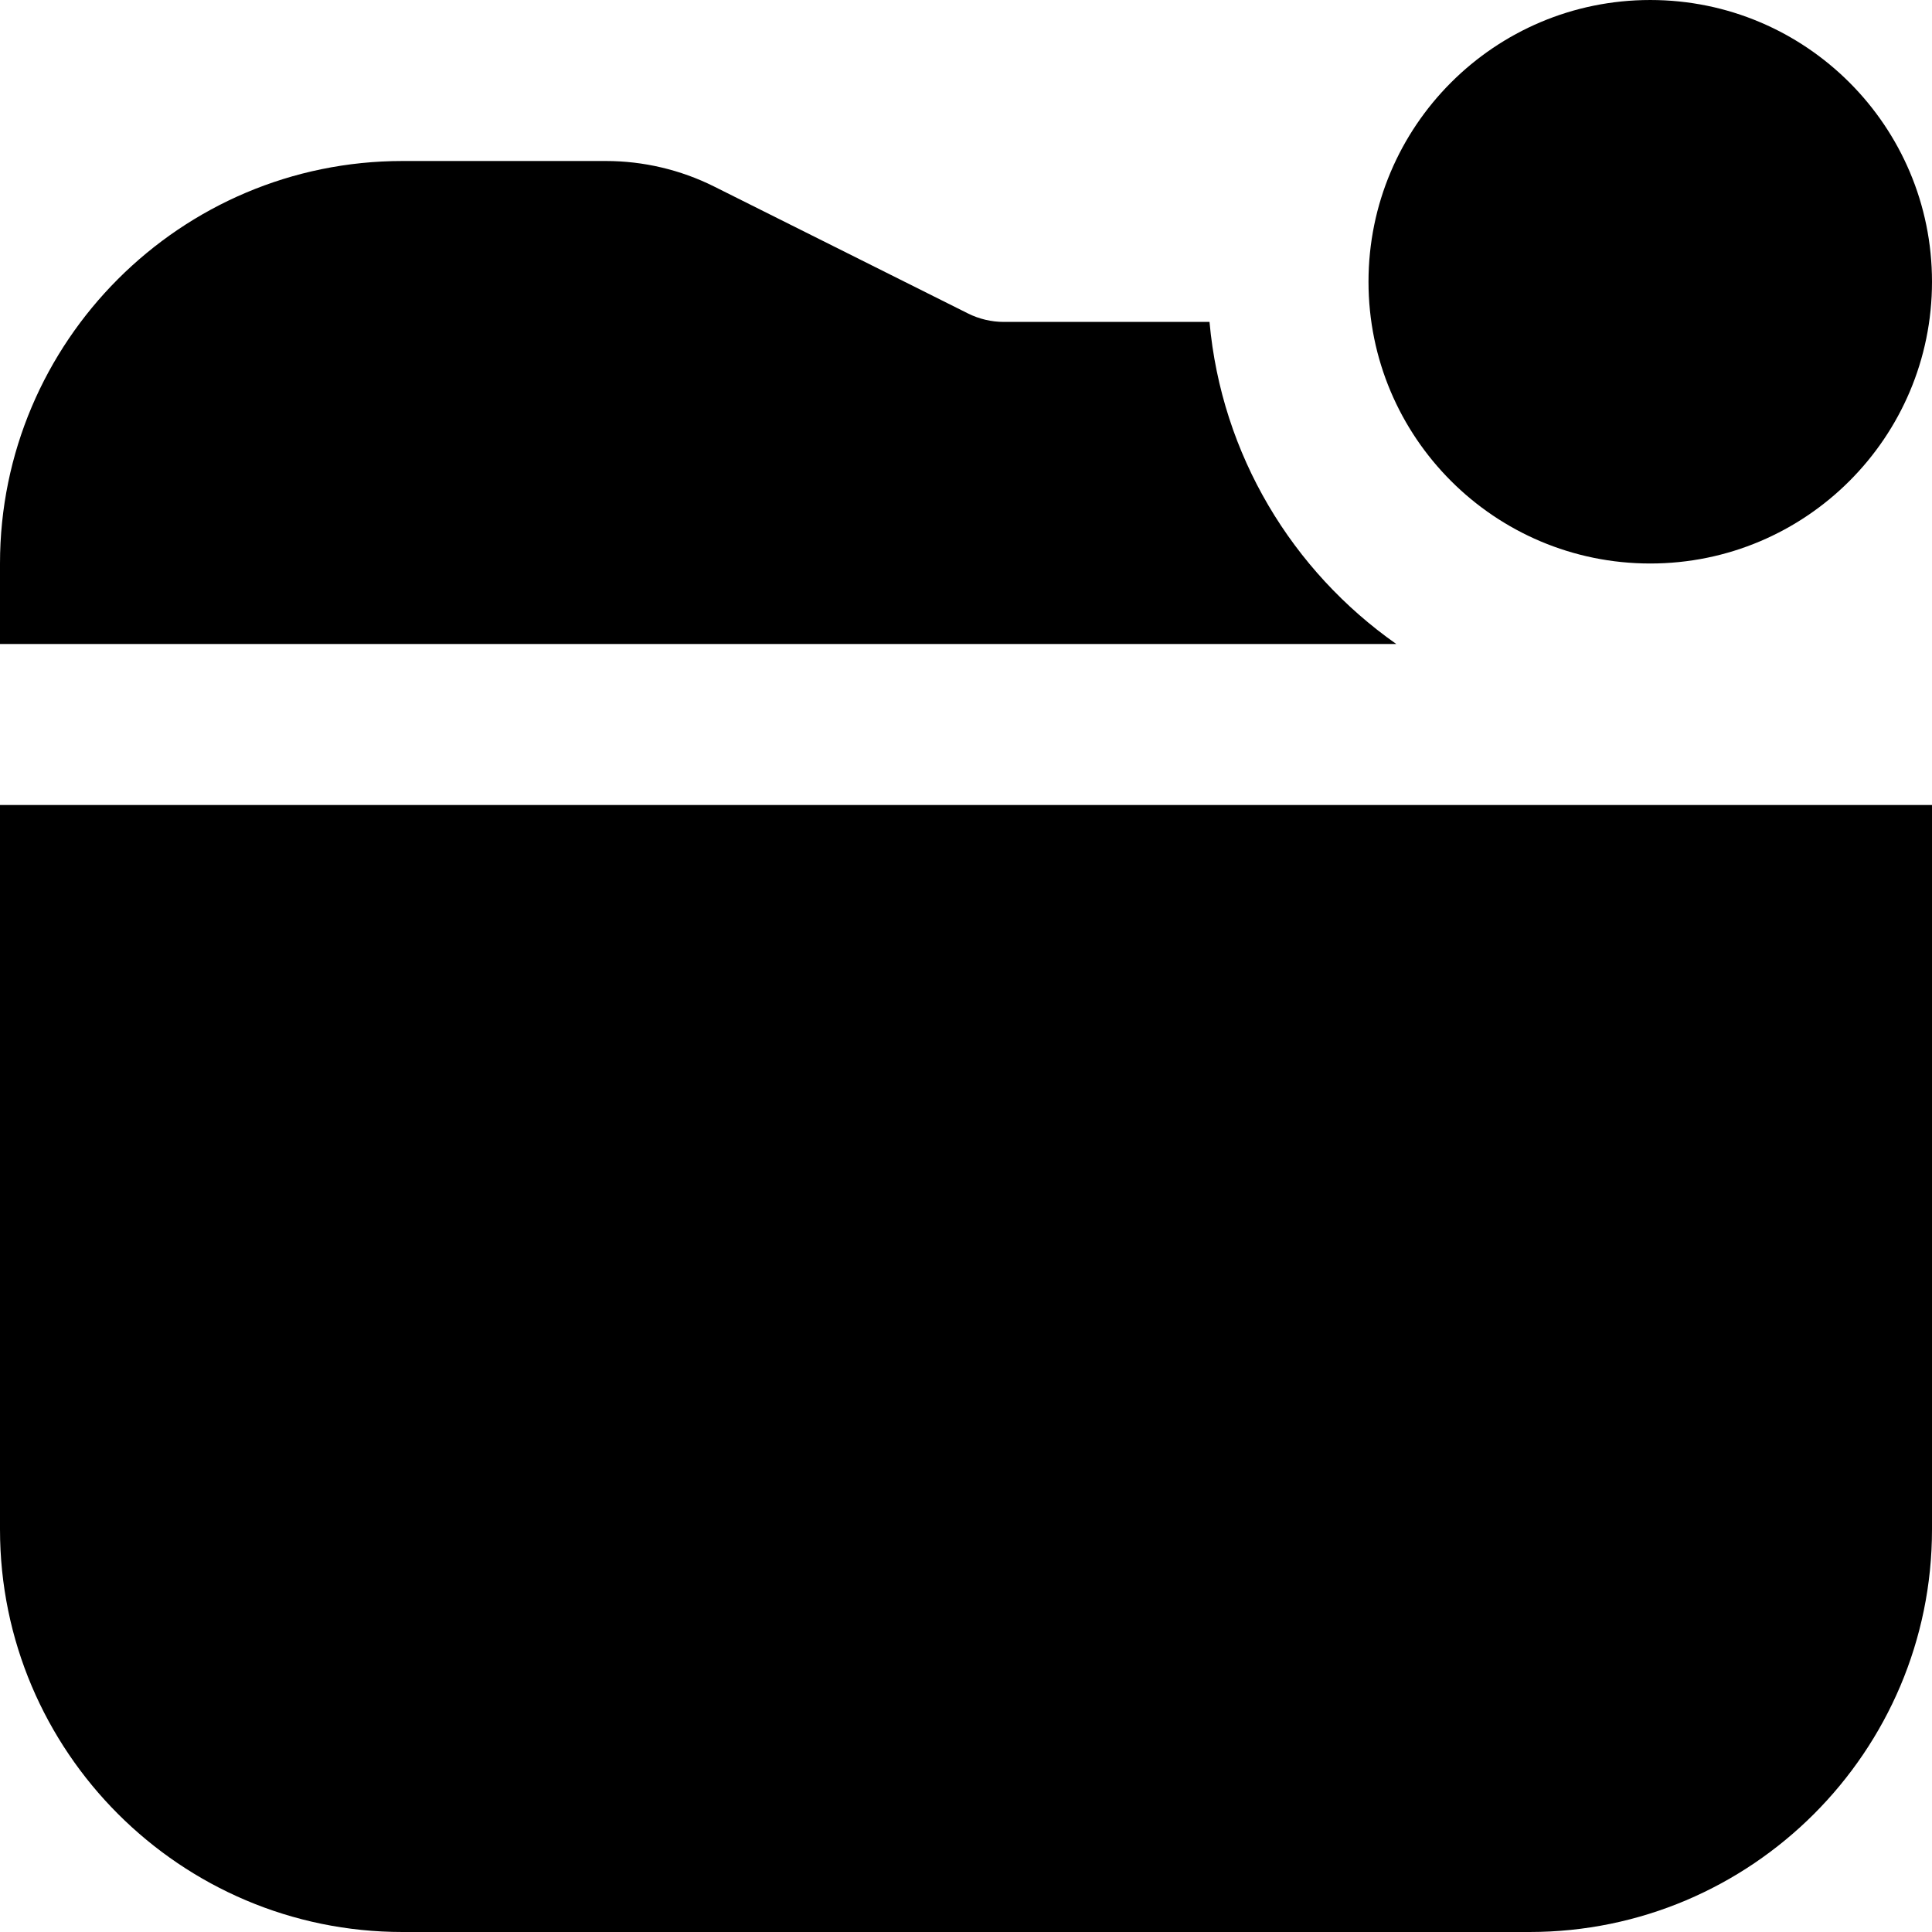 <svg id="Layer_1" viewBox="0 0 24 24" xmlns="http://www.w3.org/2000/svg" data-name="Layer 1"><path d="m20.5 7c1.933 0 3.5-1.567 3.5-3.5s-1.567-3.5-3.5-3.5-3.5 1.567-3.5 3.5 1.567 3.5 3.5 3.5zm-3.156 1h-17.344v-1c0-2.757 2.243-5 5-5h2.528c.463 0 .927.109 1.341.316l3.156 1.578c.138.069.292.105.446.105h2.554c.149 1.654 1.031 3.095 2.319 4zm-17.344 2h24v9c0 2.757-2.243 5-5 5h-14c-2.757 0-5-2.243-5-5z"/></svg>